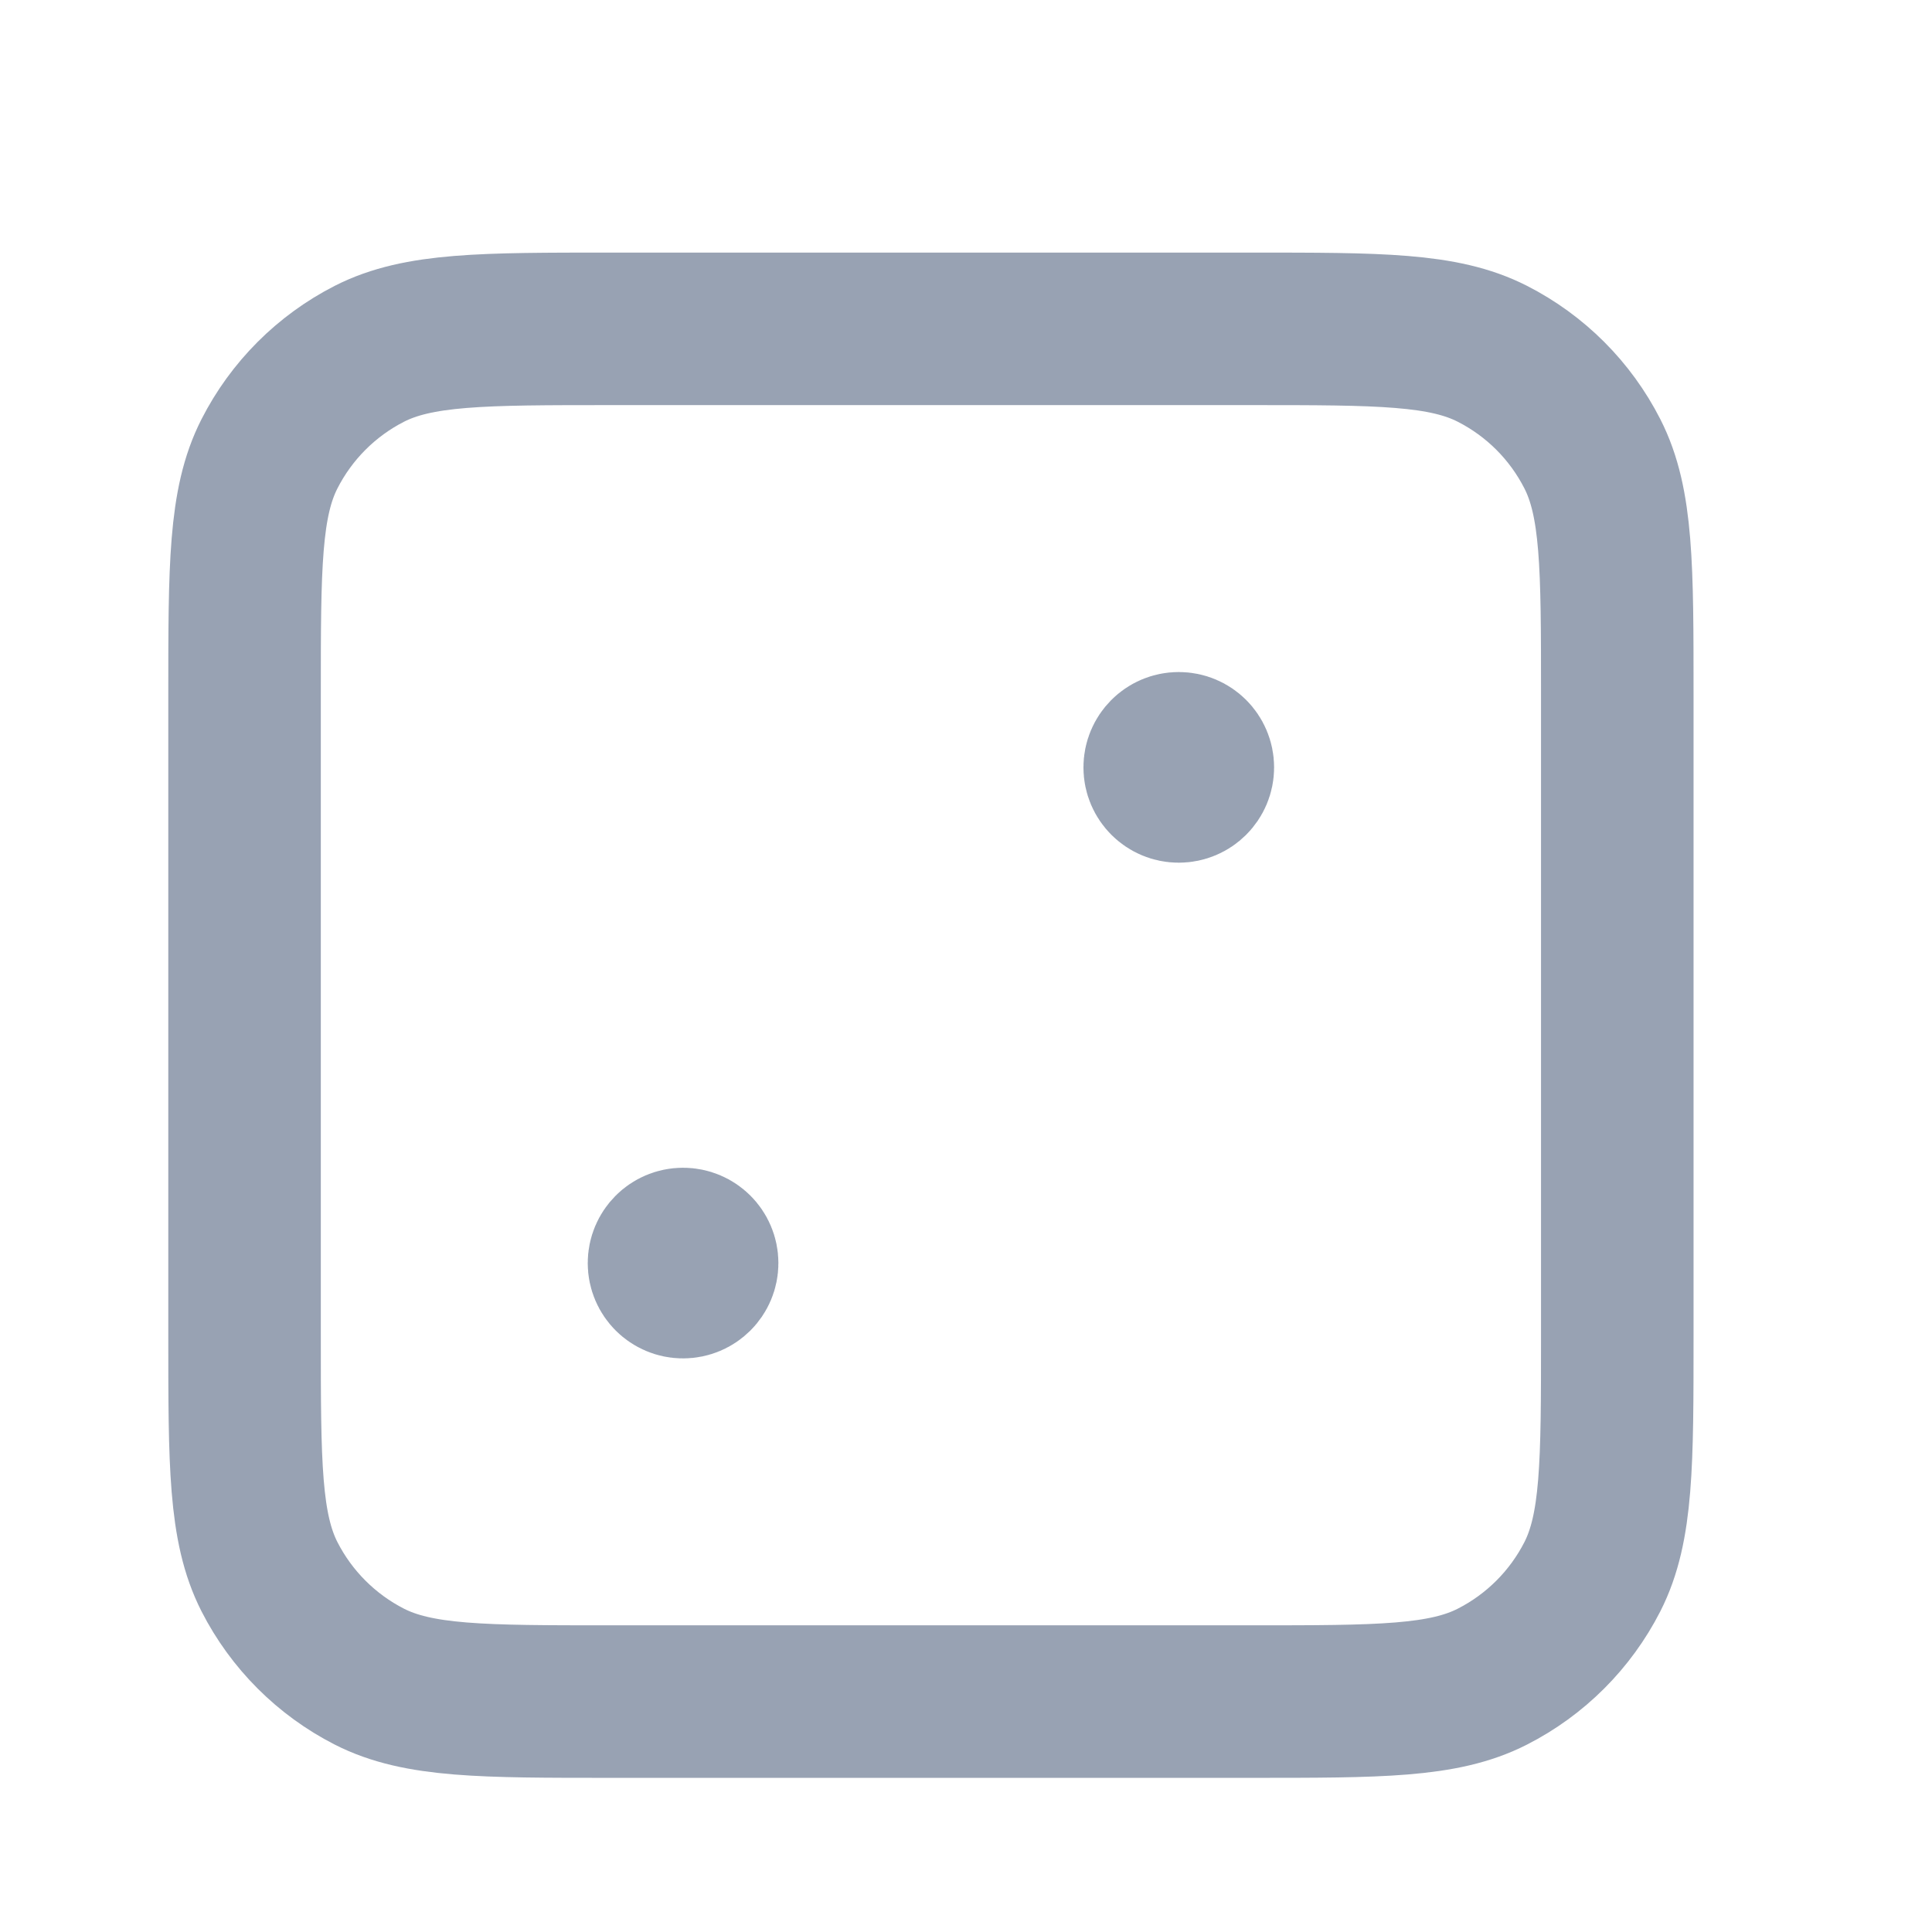 <svg width="19" height="19" viewBox="0 0 19 19" fill="none" xmlns="http://www.w3.org/2000/svg">
<path d="M11.592 7.547H11.596M6.717 12.422H6.721M6.005 16.734H12.305C13.565 16.734 14.195 16.734 14.676 16.489C15.1 16.273 15.444 15.929 15.66 15.506C15.905 15.024 15.905 14.394 15.905 13.134V6.834C15.905 5.574 15.905 4.944 15.66 4.463C15.444 4.039 15.1 3.695 14.676 3.479C14.195 3.234 13.565 3.234 12.305 3.234H6.005C4.745 3.234 4.115 3.234 3.633 3.479C3.21 3.695 2.866 4.039 2.65 4.463C2.405 4.944 2.405 5.574 2.405 6.834V13.134C2.405 14.394 2.405 15.024 2.65 15.506C2.866 15.929 3.21 16.273 3.633 16.489C4.115 16.734 4.745 16.734 6.005 16.734ZM11.78 7.547C11.78 7.65 11.696 7.734 11.592 7.734C11.489 7.734 11.405 7.65 11.405 7.547C11.405 7.443 11.489 7.359 11.592 7.359C11.696 7.359 11.78 7.443 11.78 7.547ZM6.905 12.422C6.905 12.525 6.821 12.609 6.717 12.609C6.614 12.609 6.53 12.525 6.53 12.422C6.53 12.318 6.614 12.234 6.717 12.234C6.821 12.234 6.905 12.318 6.905 12.422Z" stroke="#98A2B3" stroke-width="1.5" stroke-linecap="round" stroke-linejoin="round"/>
</svg>
